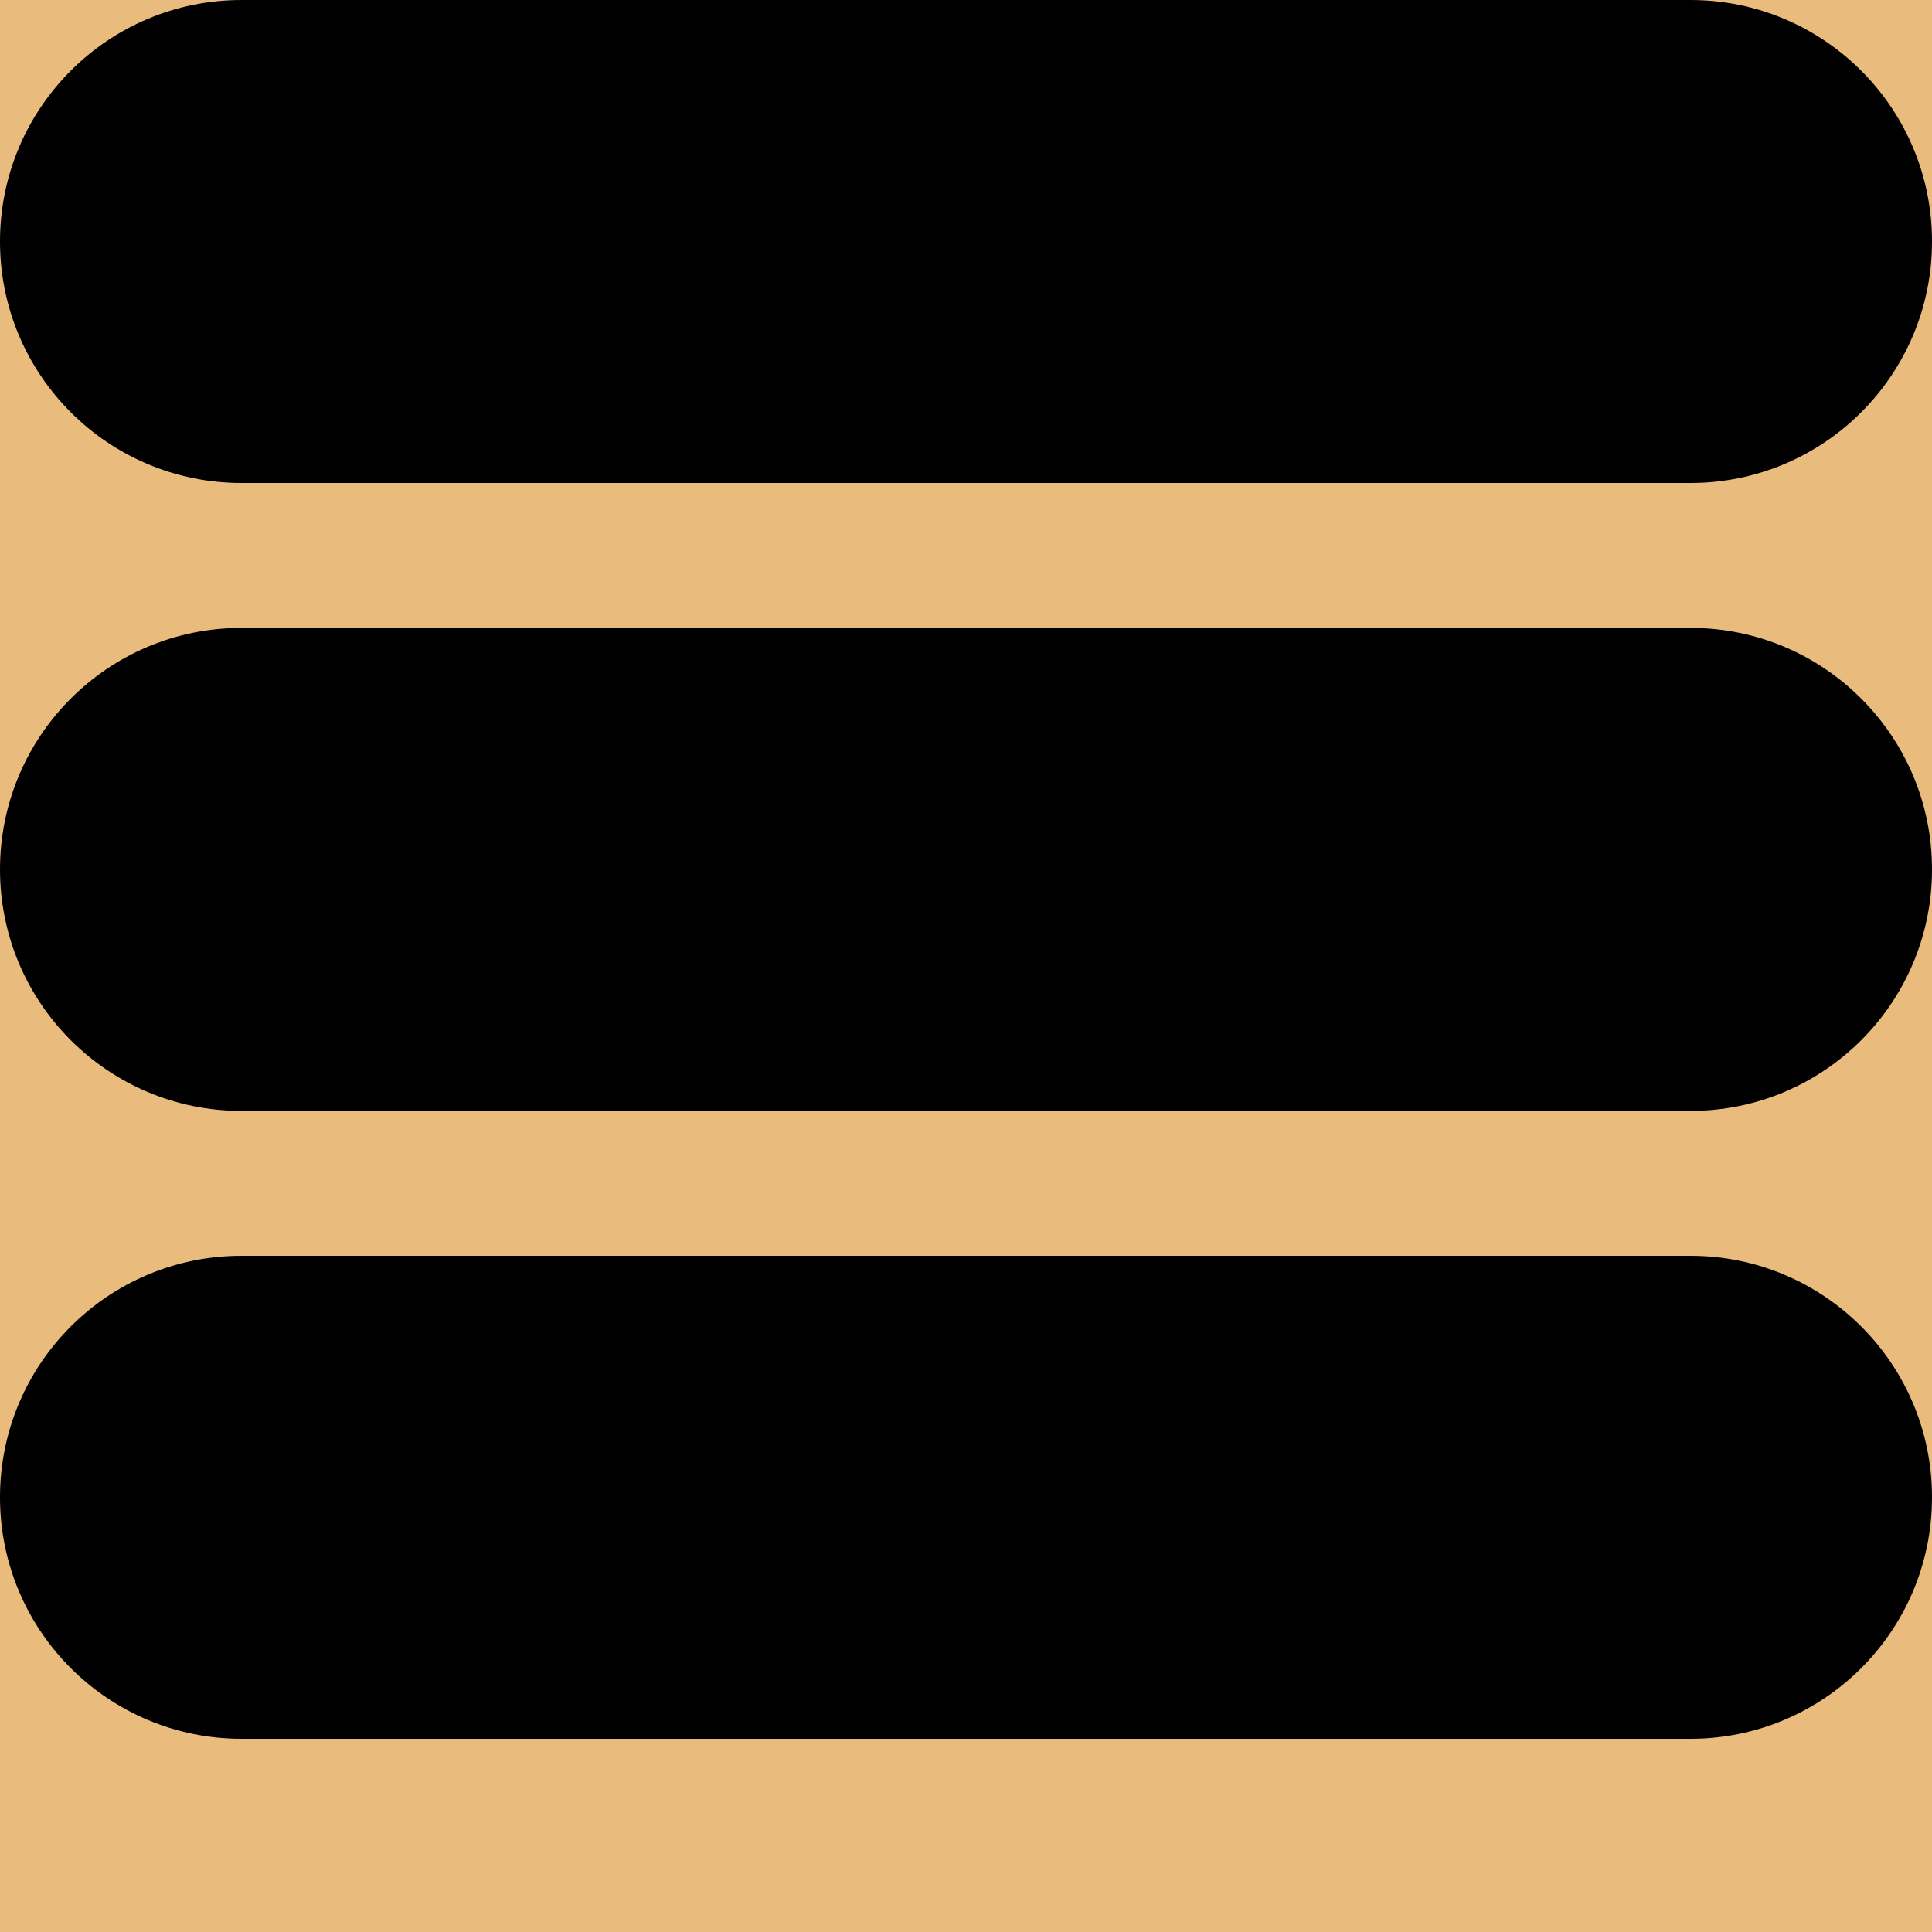 <?xml version="1.0" encoding="utf-8"?>
<!-- Generator: Adobe Illustrator 21.1.0, SVG Export Plug-In . SVG Version: 6.00 Build 0)  -->
<svg version="1.1" id="Livello_1" xmlns="http://www.w3.org/2000/svg" xmlns:xlink="http://www.w3.org/1999/xlink" x="0px" y="0px"
	 viewBox="0 0 40 40" style="enable-background:new 0 0 40 40;" xml:space="preserve">
<style type="text/css">
	.st0{fill:#E9BB7C;}
</style>
<rect class="st0" width="40" height="40"/>
<circle cx="35" cy="5" r="5"/>
<circle cx="5" cy="5" r="5"/>
<circle cx="5" cy="31" r="5"/>
<circle cx="35" cy="31" r="5"/>
<rect x="5" width="30" height="10"/>
<g>
	<circle cx="5" cy="18" r="5"/>
	<circle cx="35" cy="18" r="5"/>
	<rect x="5" y="13" width="30" height="10"/>
</g>
<rect x="5" y="26" width="30" height="10"/>
</svg>
